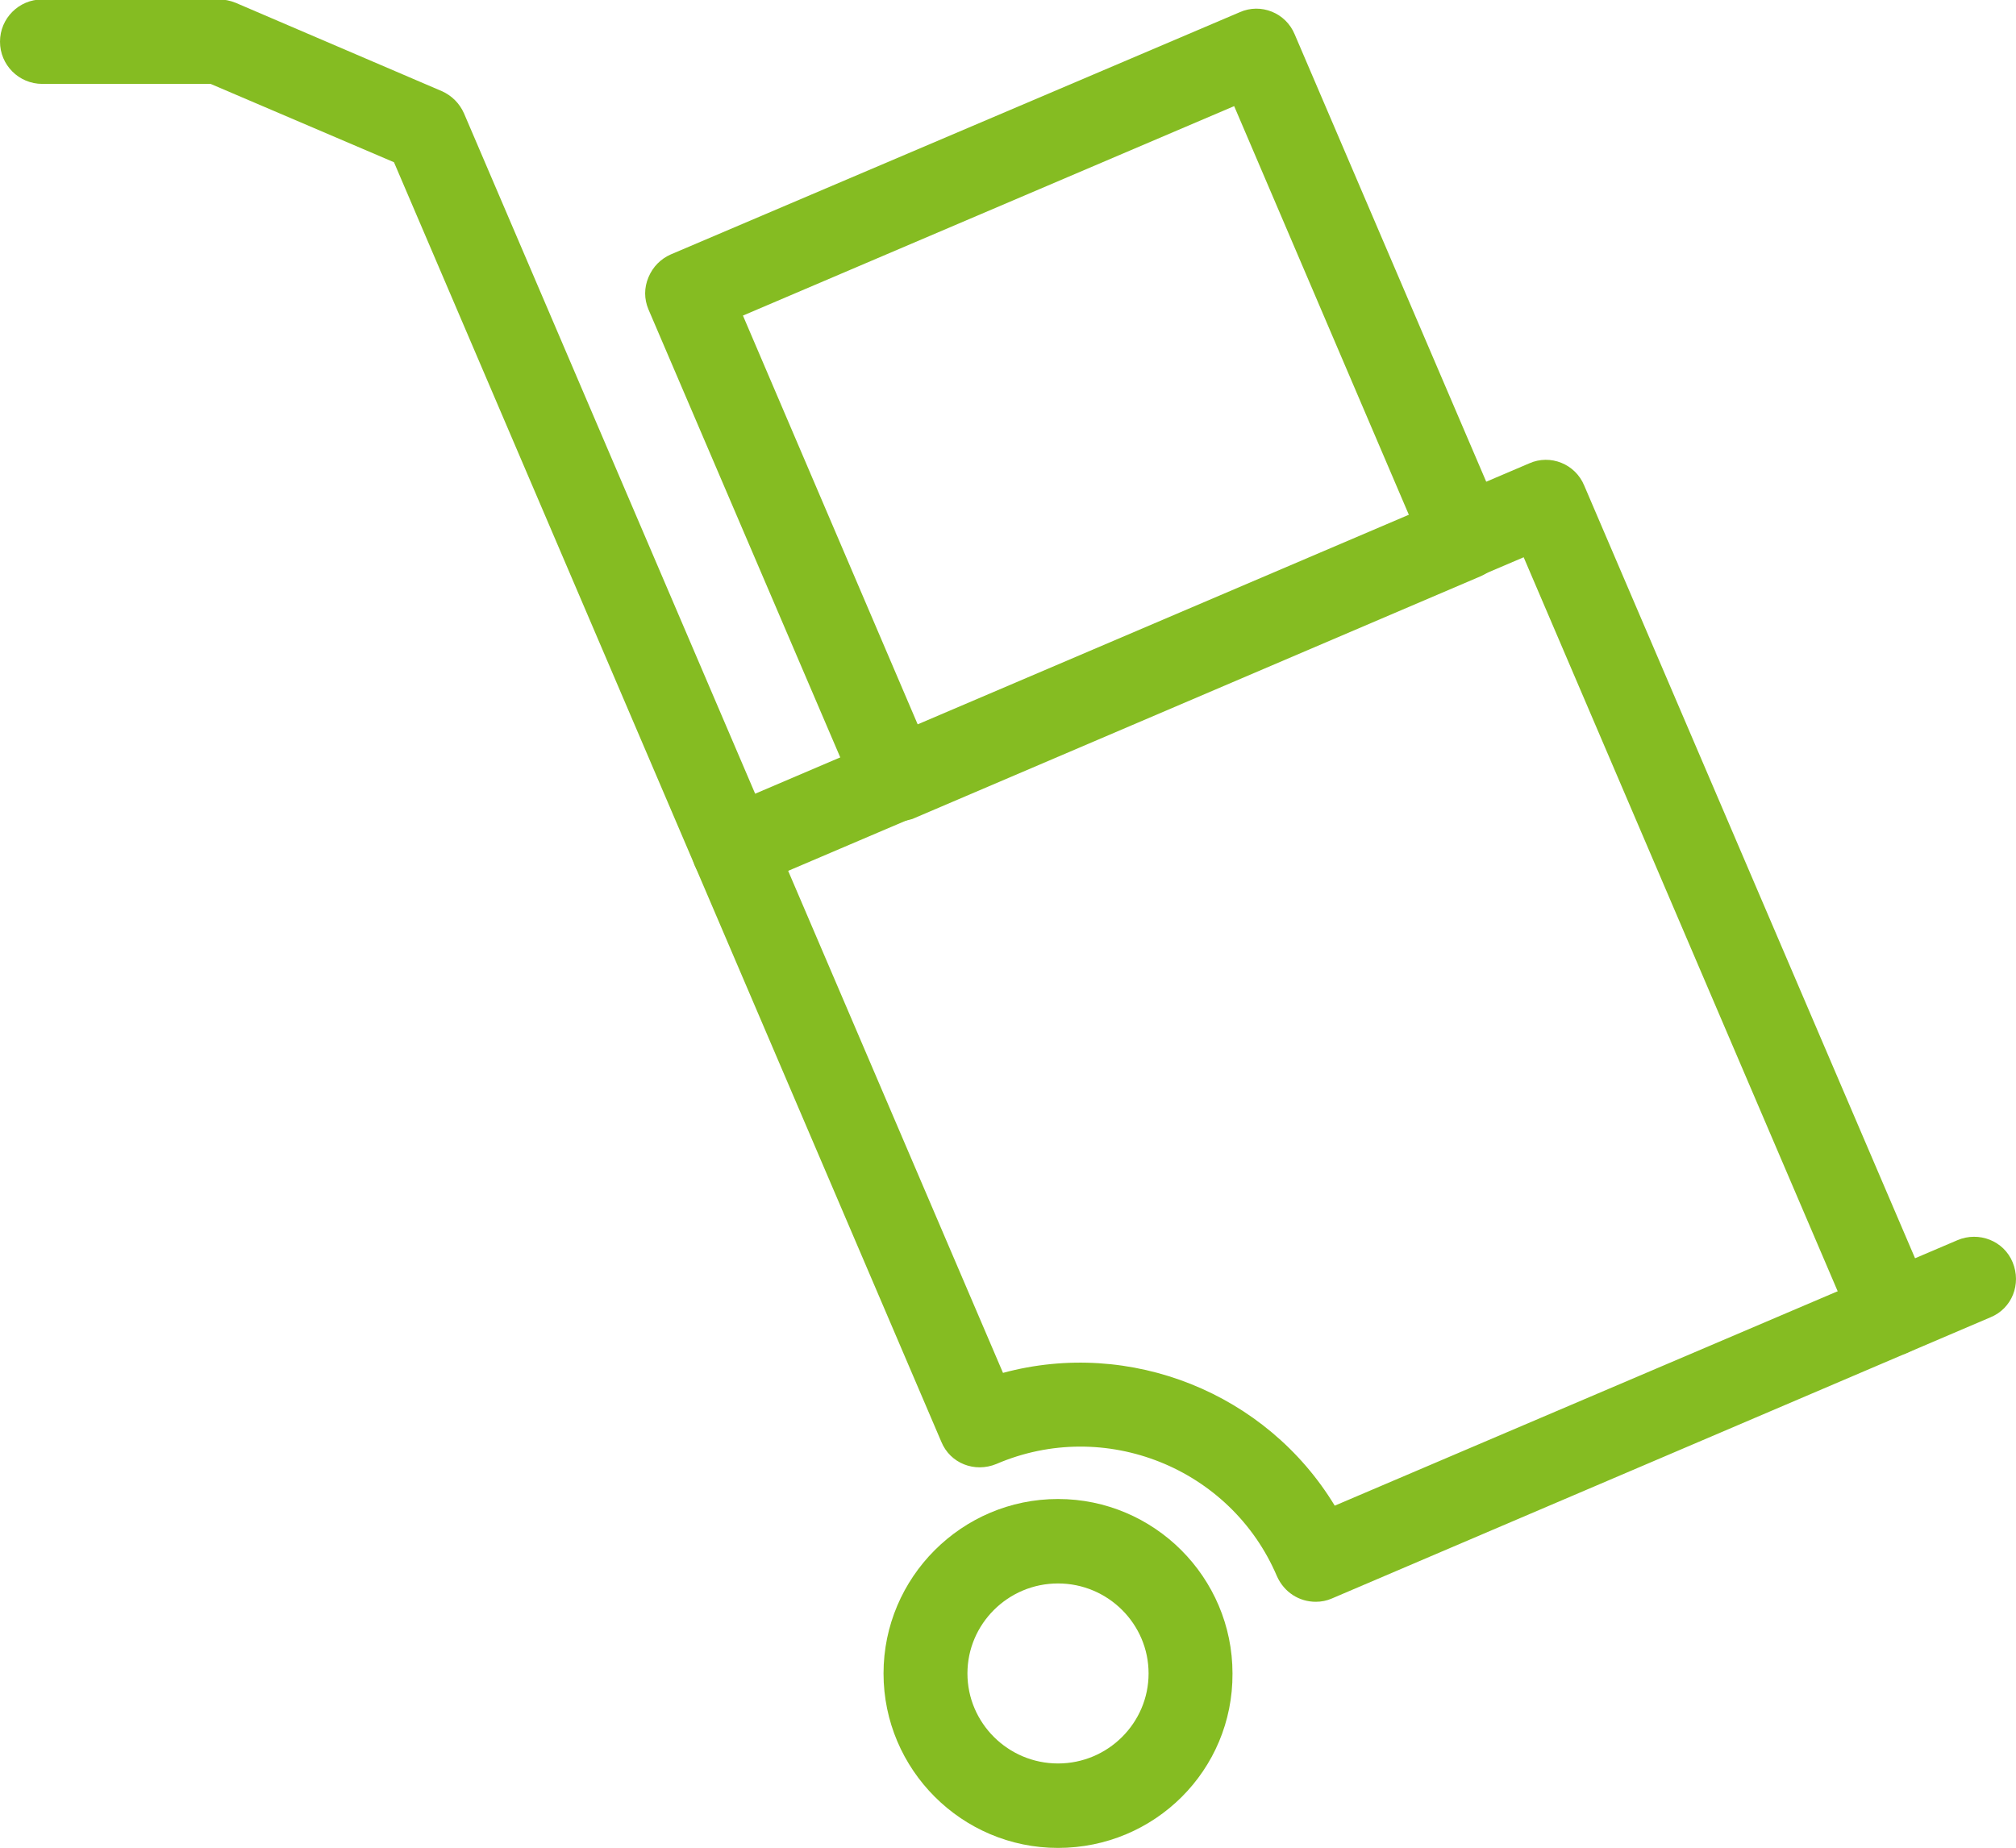 <?xml version="1.0" encoding="utf-8"?>
<!-- Generator: Adobe Illustrator 17.1.0, SVG Export Plug-In . SVG Version: 6.00 Build 0)  -->
<!DOCTYPE svg PUBLIC "-//W3C//DTD SVG 1.1//EN" "http://www.w3.org/Graphics/SVG/1.1/DTD/svg11.dtd">
<svg version="1.1" id="Layer_1" xmlns="http://www.w3.org/2000/svg" xmlns:xlink="http://www.w3.org/1999/xlink" x="0px" y="0px"
	 viewBox="239.5 71.8 362.8 332.6" enable-background="new 239.5 71.8 362.8 332.6" xml:space="preserve">
<g>
	<g>
		<g>
			<path fill="#85BC22" d="M476.3,360.1c-3,0-5.7-1.7-7-4.6c-8.3-19.5-31-28.6-50.5-20.2c-3.9,1.6-8.3-0.1-9.9-4L310.4,101l-33-14.1
				h-30.3c-4.2,0-7.6-3.4-7.6-7.6s3.4-7.6,7.6-7.6h31.8c1,0,2,0.2,3,0.6L319,88.2c1.8,0.8,3.2,2.2,4,4l97,226.7
				c22.9-6.2,47.4,3.6,59.7,23.9L591.8,295c3.8-1.6,8.3,0.1,9.9,4c1.6,3.9-0.1,8.3-4,9.9l-118.5,50.6
				C478.3,359.9,477.3,360.1,476.3,360.1z"/>
		</g>
		<g>
			<path fill="#85BC22" d="M580.2,315.8c-3,0-5.7-1.7-7-4.6l-59.5-139.1l-139.3,59.4c-3.9,1.6-8.3-0.1-9.9-4c-1.6-3.9,0.1-8.3,4-9.9
				l146.2-62.4c3.8-1.7,8.3,0.1,9.9,4l62.5,146c1.7,3.9-0.1,8.3-4,9.9C582.2,315.6,581.2,315.8,580.2,315.8z"/>
		</g>
		<g>
			<path fill="#85BC22" d="M400.7,219.7c-3,0-5.7-1.7-7-4.6l-37.5-87.6c-0.8-1.9-0.8-3.9,0-5.8c0.8-1.9,2.2-3.3,4-4.1L462.6,74
				c3.8-1.7,8.3,0.1,9.9,4l37.5,87.6c0.8,1.9,0.8,3.9,0,5.8c-0.8,1.9-2.2,3.3-4,4.1l-102.3,43.7
				C402.7,219.5,401.7,219.7,400.7,219.7z M373.2,128.6l31.5,73.7l88.4-37.7l-31.5-73.7L373.2,128.6z"/>
		</g>
		<g>
			<path fill="#85BC22" d="M429.9,404.4c-17.3,0-31.4-14.1-31.4-31.4c0-17.3,14.1-31.4,31.4-31.4c17.3,0,31.4,14.1,31.4,31.4
				C461.4,390.4,447.3,404.4,429.9,404.4z M429.9,356.8c-9,0-16.3,7.3-16.3,16.2s7.3,16.2,16.3,16.2s16.3-7.3,16.3-16.2
				S438.9,356.8,429.9,356.8z"/>
		</g>
	</g>
</g>
</svg>
